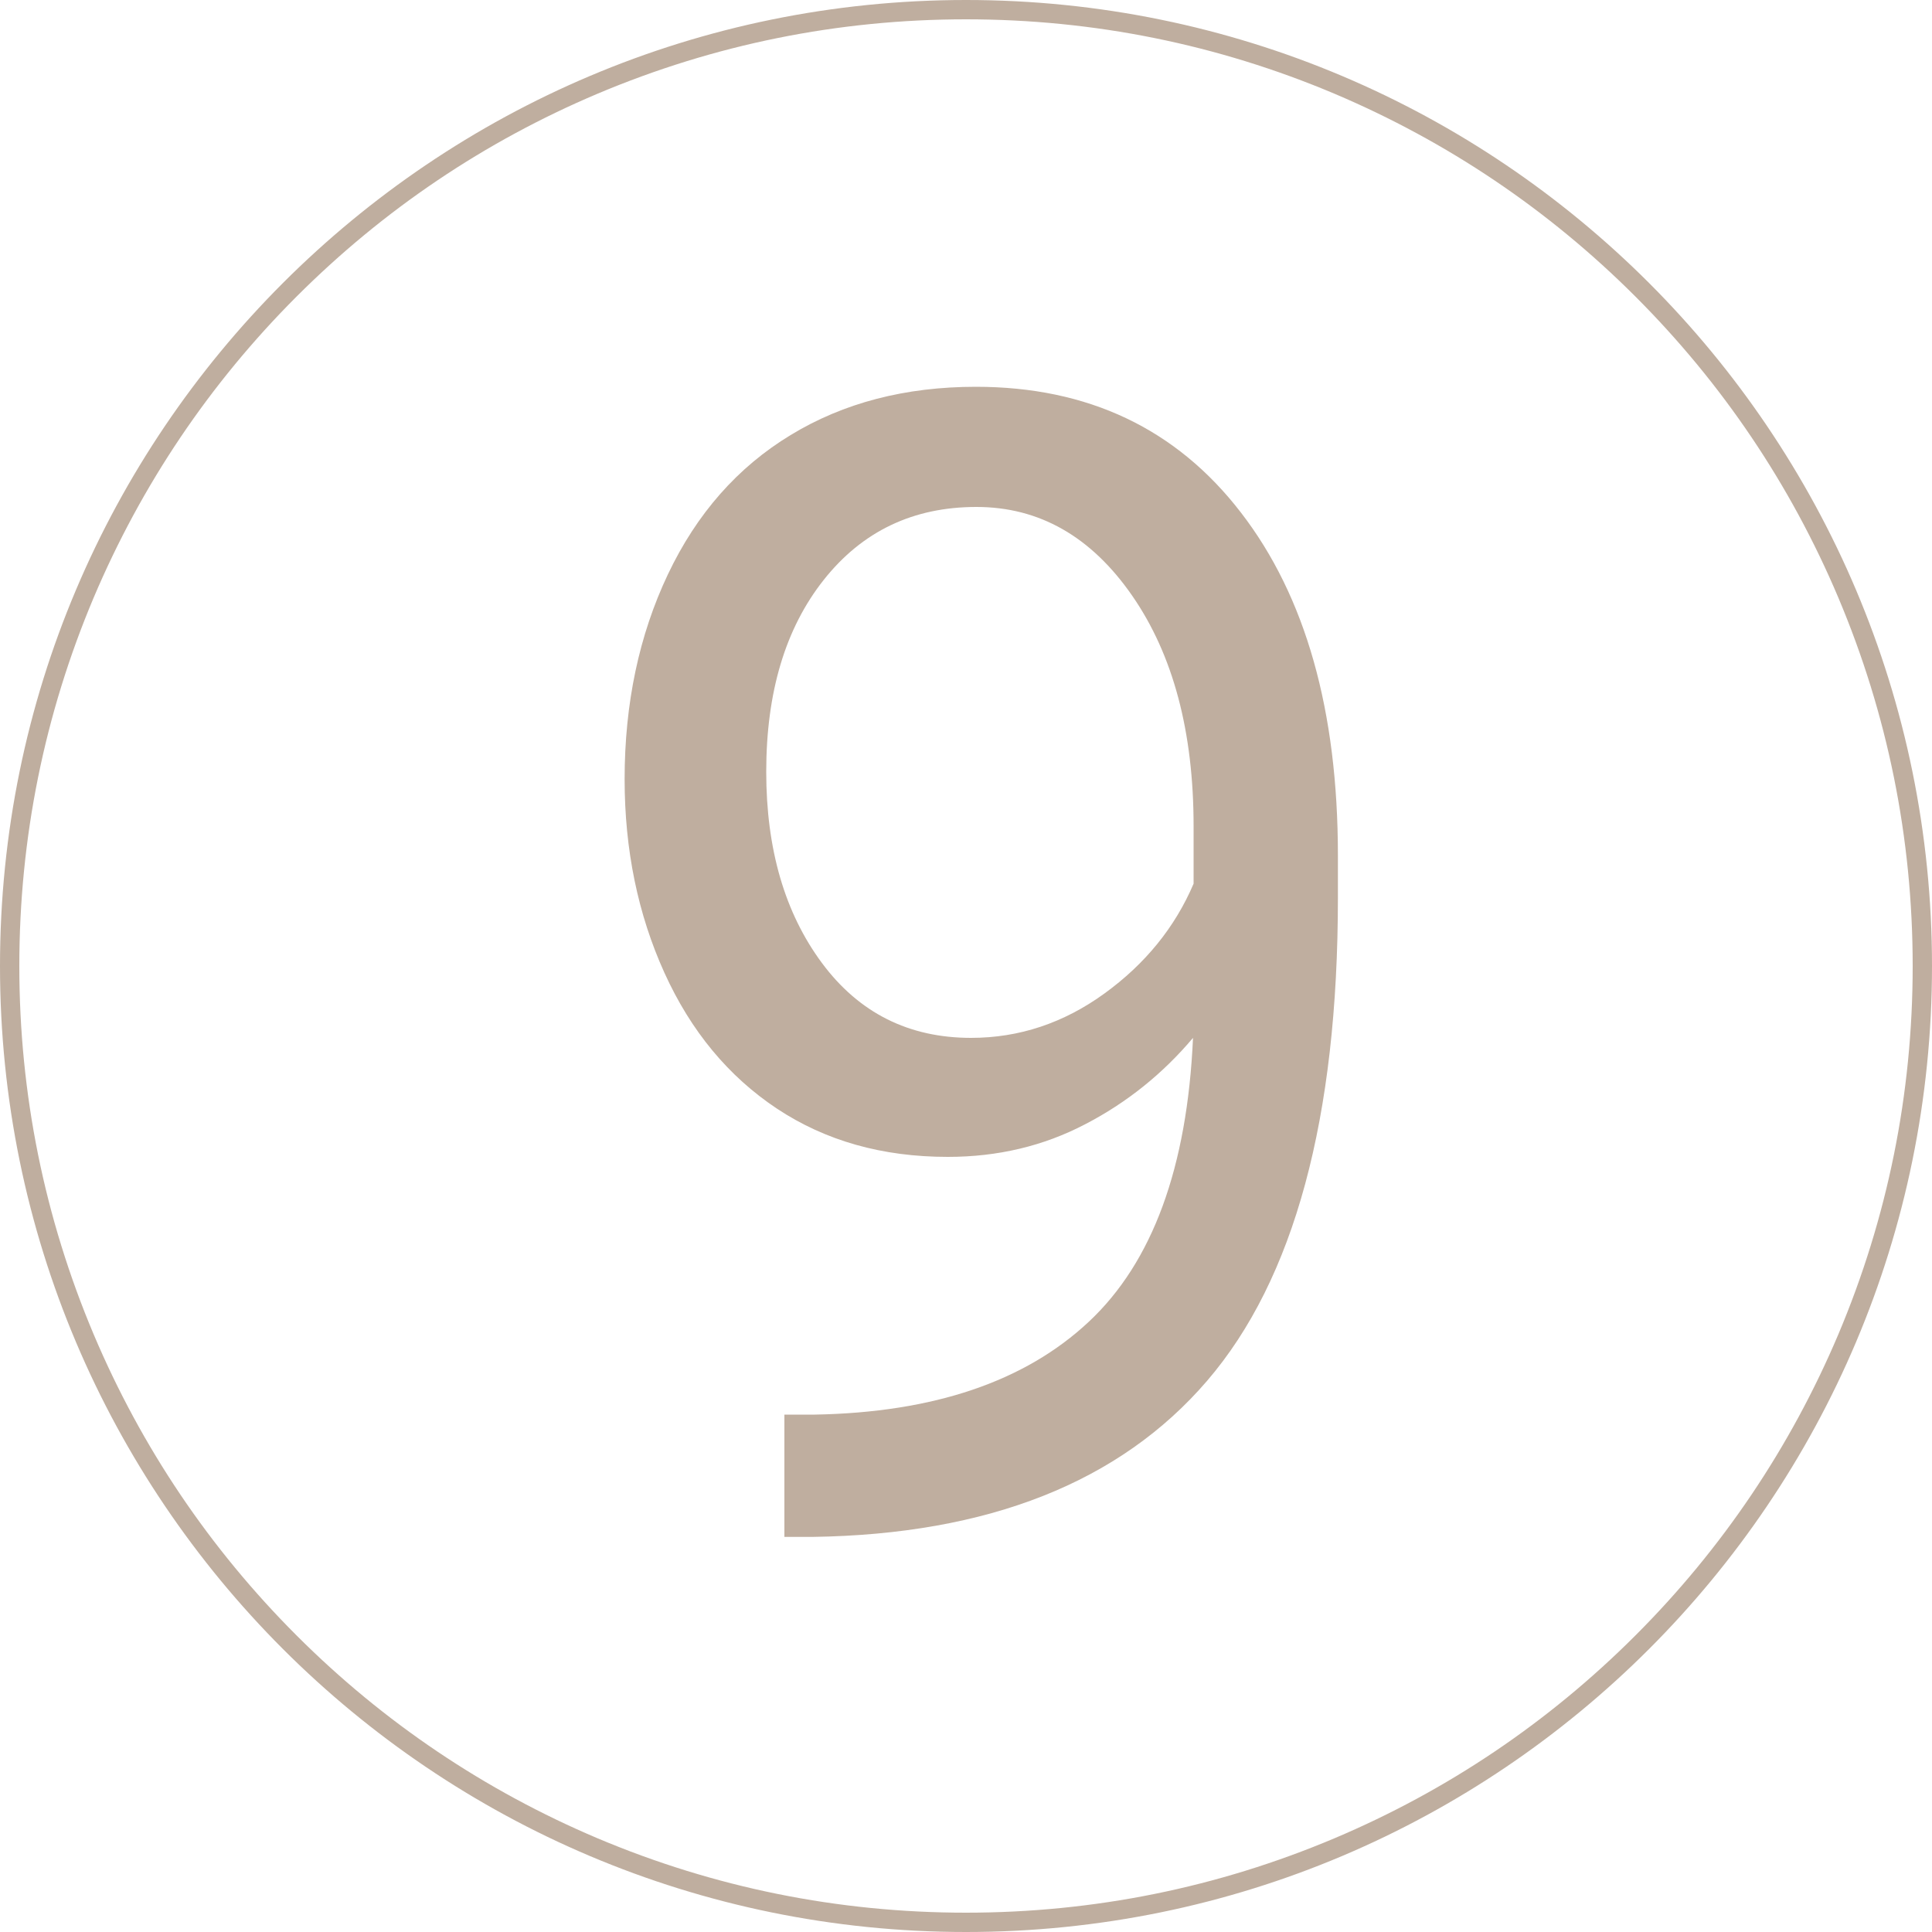 <?xml version="1.0" encoding="utf-8"?>
<!-- Generator: Adobe Illustrator 24.0.2, SVG Export Plug-In . SVG Version: 6.00 Build 0)  -->
<svg version="1.1" id="Layer_1" xmlns="http://www.w3.org/2000/svg" xmlns:xlink="http://www.w3.org/1999/xlink" x="0px" y="0px"
	 viewBox="0 0 1000 1000" style="enable-background:new 0 0 1000 1000;" xml:space="preserve">
<style type="text/css">
	.st0{fill:#BFAE9F;}
</style>
<g id="Layer_2_1_">
	<g>
		<path class="st0" d="M500,10c66.2,0,130.3,13,190.7,38.5c58.3,24.7,110.8,60,155.8,105s80.3,97.4,105,155.8
			C977,369.7,990,433.8,990,500s-13,130.3-38.5,190.7c-24.7,58.3-60,110.8-105,155.8s-97.4,80.3-155.8,105
			C630.3,977,566.2,990,500,990s-130.3-13-190.7-38.5c-58.3-24.7-110.8-60-155.8-105s-80.3-97.4-105-155.8C23,630.3,10,566.2,10,500
			s13-130.3,38.5-190.7c24.7-58.3,60-110.8,105-155.8s97.4-80.3,155.8-105C369.7,23,433.8,10,500,10 M500,0C223.9,0,0,223.9,0,500
			s223.9,500,500,500s500-223.9,500-500S776.1,0,500,0L500,0z"/>
	</g>
</g>
<g>
	<path class="st0" d="M617.5,537.2c-15.6,18.5-34.2,33.5-55.8,44.7c-21.6,11.3-45.3,16.9-71.1,16.9c-33.9,0-63.3-8.3-88.5-25
		c-25.1-16.7-44.5-40.1-58.2-70.3s-20.6-63.6-20.6-100.2c0-39.2,7.5-74.6,22.4-106c14.9-31.4,36.1-55.5,63.5-72.1
		c27.4-16.7,59.4-25,95.9-25c58,0,103.8,21.7,137.2,65.1c33.5,43.4,50.2,102.6,50.2,177.5v21.8c0,114.2-22.6,197.6-67.7,250.1
		c-45.1,52.5-113.3,79.5-204.3,80.8h-14.5v-63.3h15.7c61.5-1.1,108.8-17.1,141.9-48.1C596.5,653.3,614.5,604.3,617.5,537.2z
		 M502.6,537.2c25,0,48-7.7,69.1-23c21.1-15.3,36.5-34.3,46.1-56.8v-29.8c0-48.9-10.6-88.7-31.8-119.3
		c-21.2-30.6-48.1-45.9-80.6-45.9c-32.8,0-59.1,12.6-79,37.7c-19.9,25.1-29.8,58.2-29.8,99.4c0,40,9.6,73,28.8,98.9
		C444.6,524.3,470.4,537.2,502.6,537.2z"/>
</g>
</svg>
